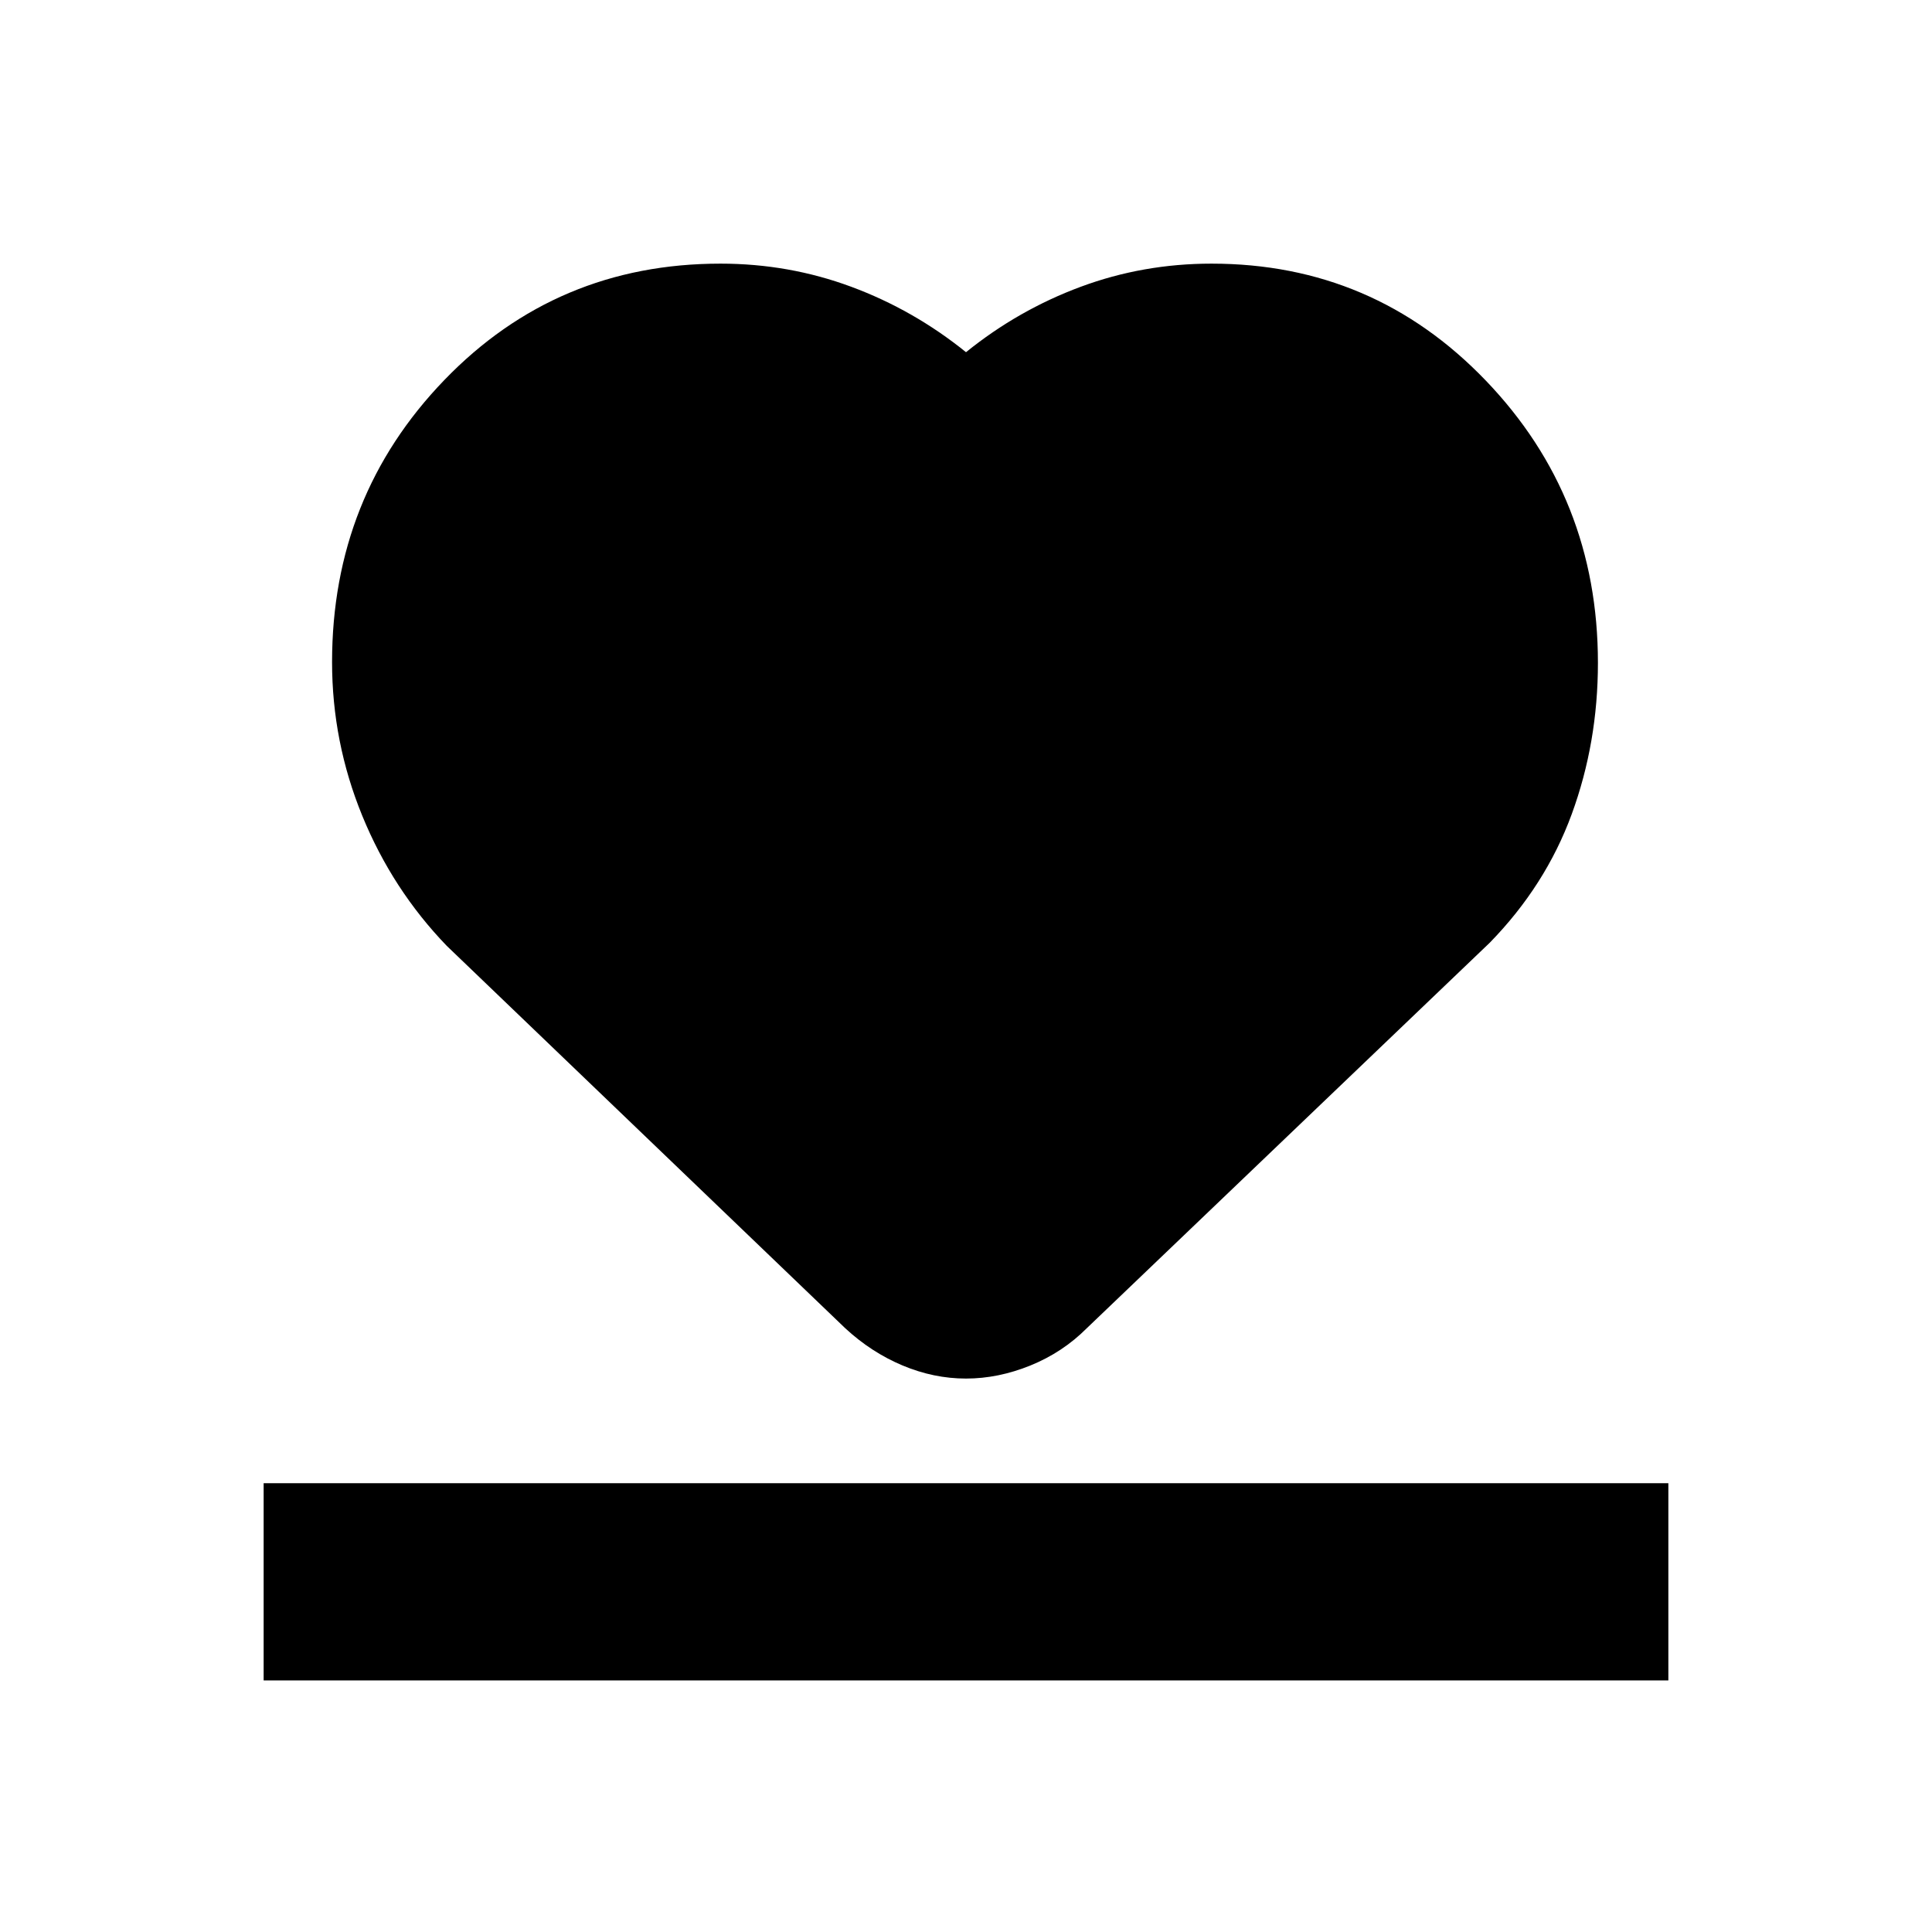 <svg xmlns="http://www.w3.org/2000/svg" height="20" viewBox="0 96 960 960" width="20"><path d="M131 931v-98h698v98H131Zm91-365q-27-28-42-64.67t-15-76.327q0-82.365 55.804-140.184Q276.607 227 358 227q34 0 65 11.5t57 32.5q26-21 57-32.5t65-11.5q80.484 0 136.242 58.059Q794 343.119 794 425.389 794 465 781 500.5q-13 35.5-40.742 63.924L540 756q-11.974 12-27.987 18.5Q496 781 480 781q-16 0-31.513-6.5Q432.974 768 420 756L222 566Z"/></svg>